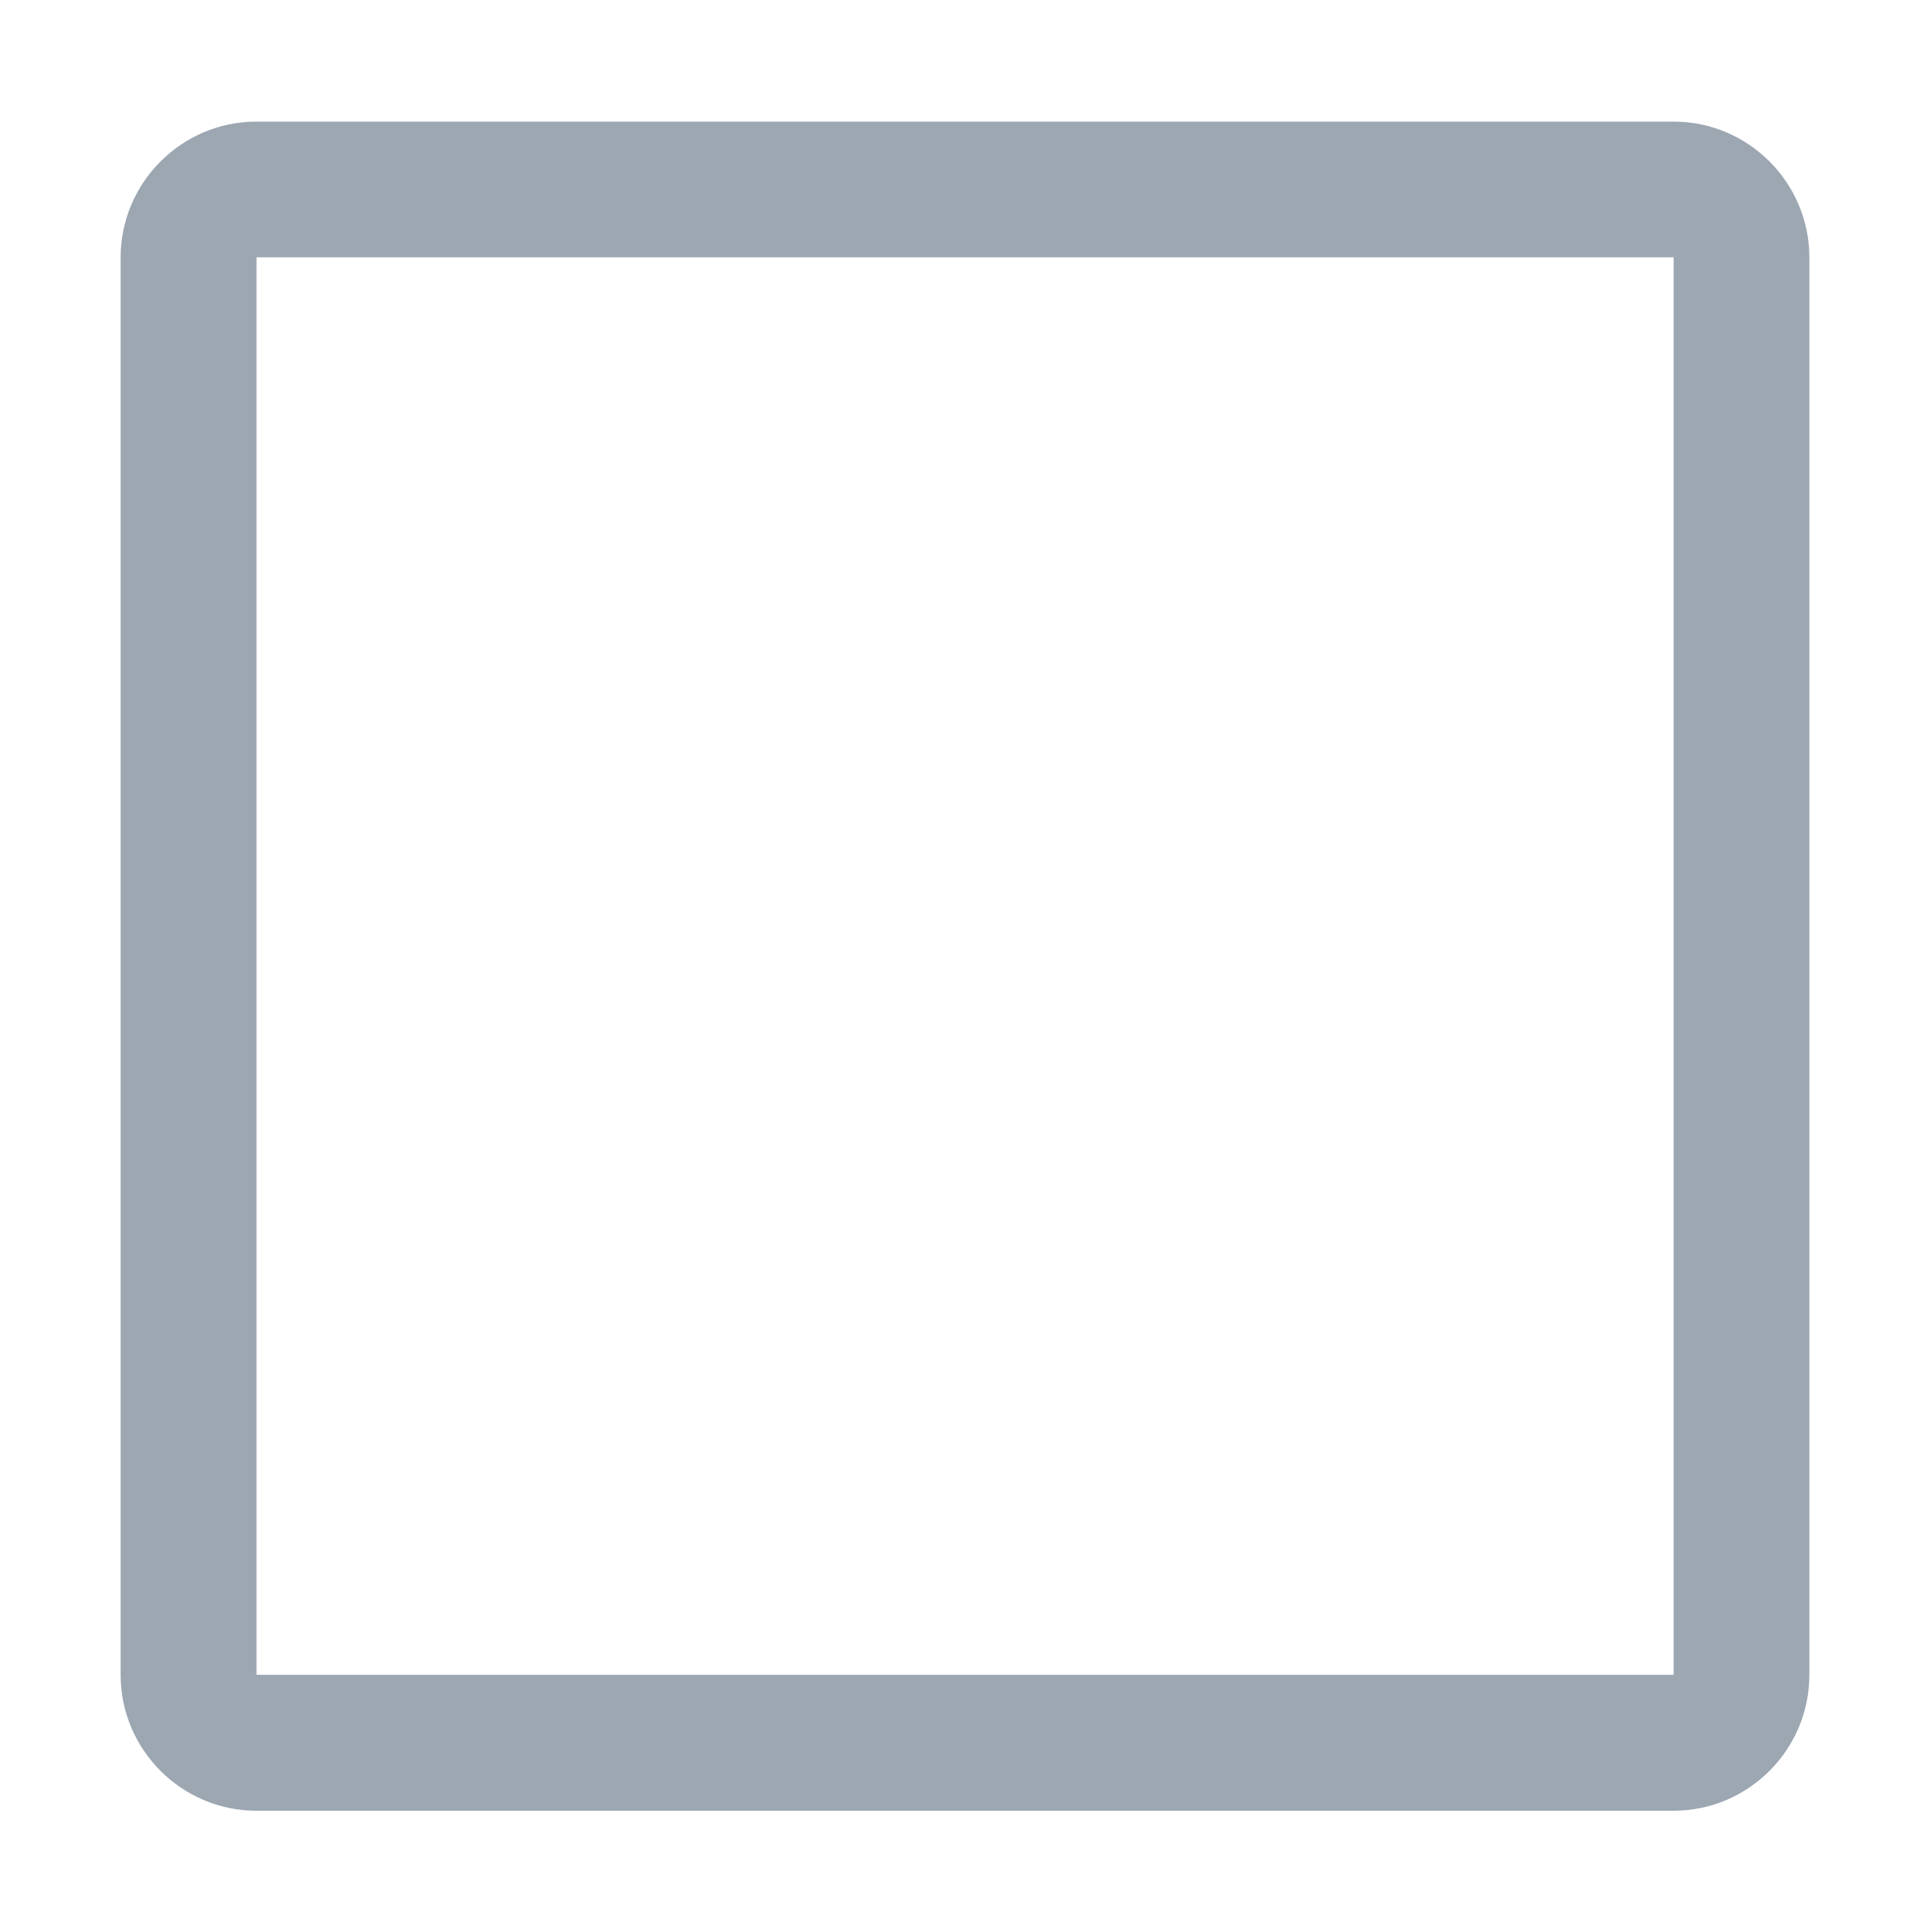 <?xml version="1.0" encoding="utf-8"?>
<!-- Generator: Adobe Illustrator 22.0.0, SVG Export Plug-In . SVG Version: 6.00 Build 0)  -->
<svg version="1.1" id="图层_1" xmlns="http://www.w3.org/2000/svg" xmlns:xlink="http://www.w3.org/1999/xlink" x="0px" y="0px"
	 viewBox="0 0 1024 1025" style="enable-background:new 0 0 1024 1025;" xml:space="preserve">
<style type="text/css">
	.st0{fill:#9DA7B2;}
</style>
<path class="st0" d="M136.2,136.4L136.2,136.4L136.2,136.4 M136,136.5L136,136.5L136,136.5 M887.9,136.5c0,0,0.1,0.1,0.1,0.1
	l0,751.7c0,0-0.1,0.1-0.1,0.1l-751.7,0c0,0-0.1-0.1-0.1-0.1l0-751.7c0,0,0.1-0.1,0.1-0.1H887.9 M888,64.5H136c-39.6,0-72,32.4-72,72
	v752c0,39.6,32.4,72,72,72h752c39.6,0,72-32.4,72-72v-752C960,96.9,927.6,64.5,888,64.5L888,64.5z"/>
</svg>
